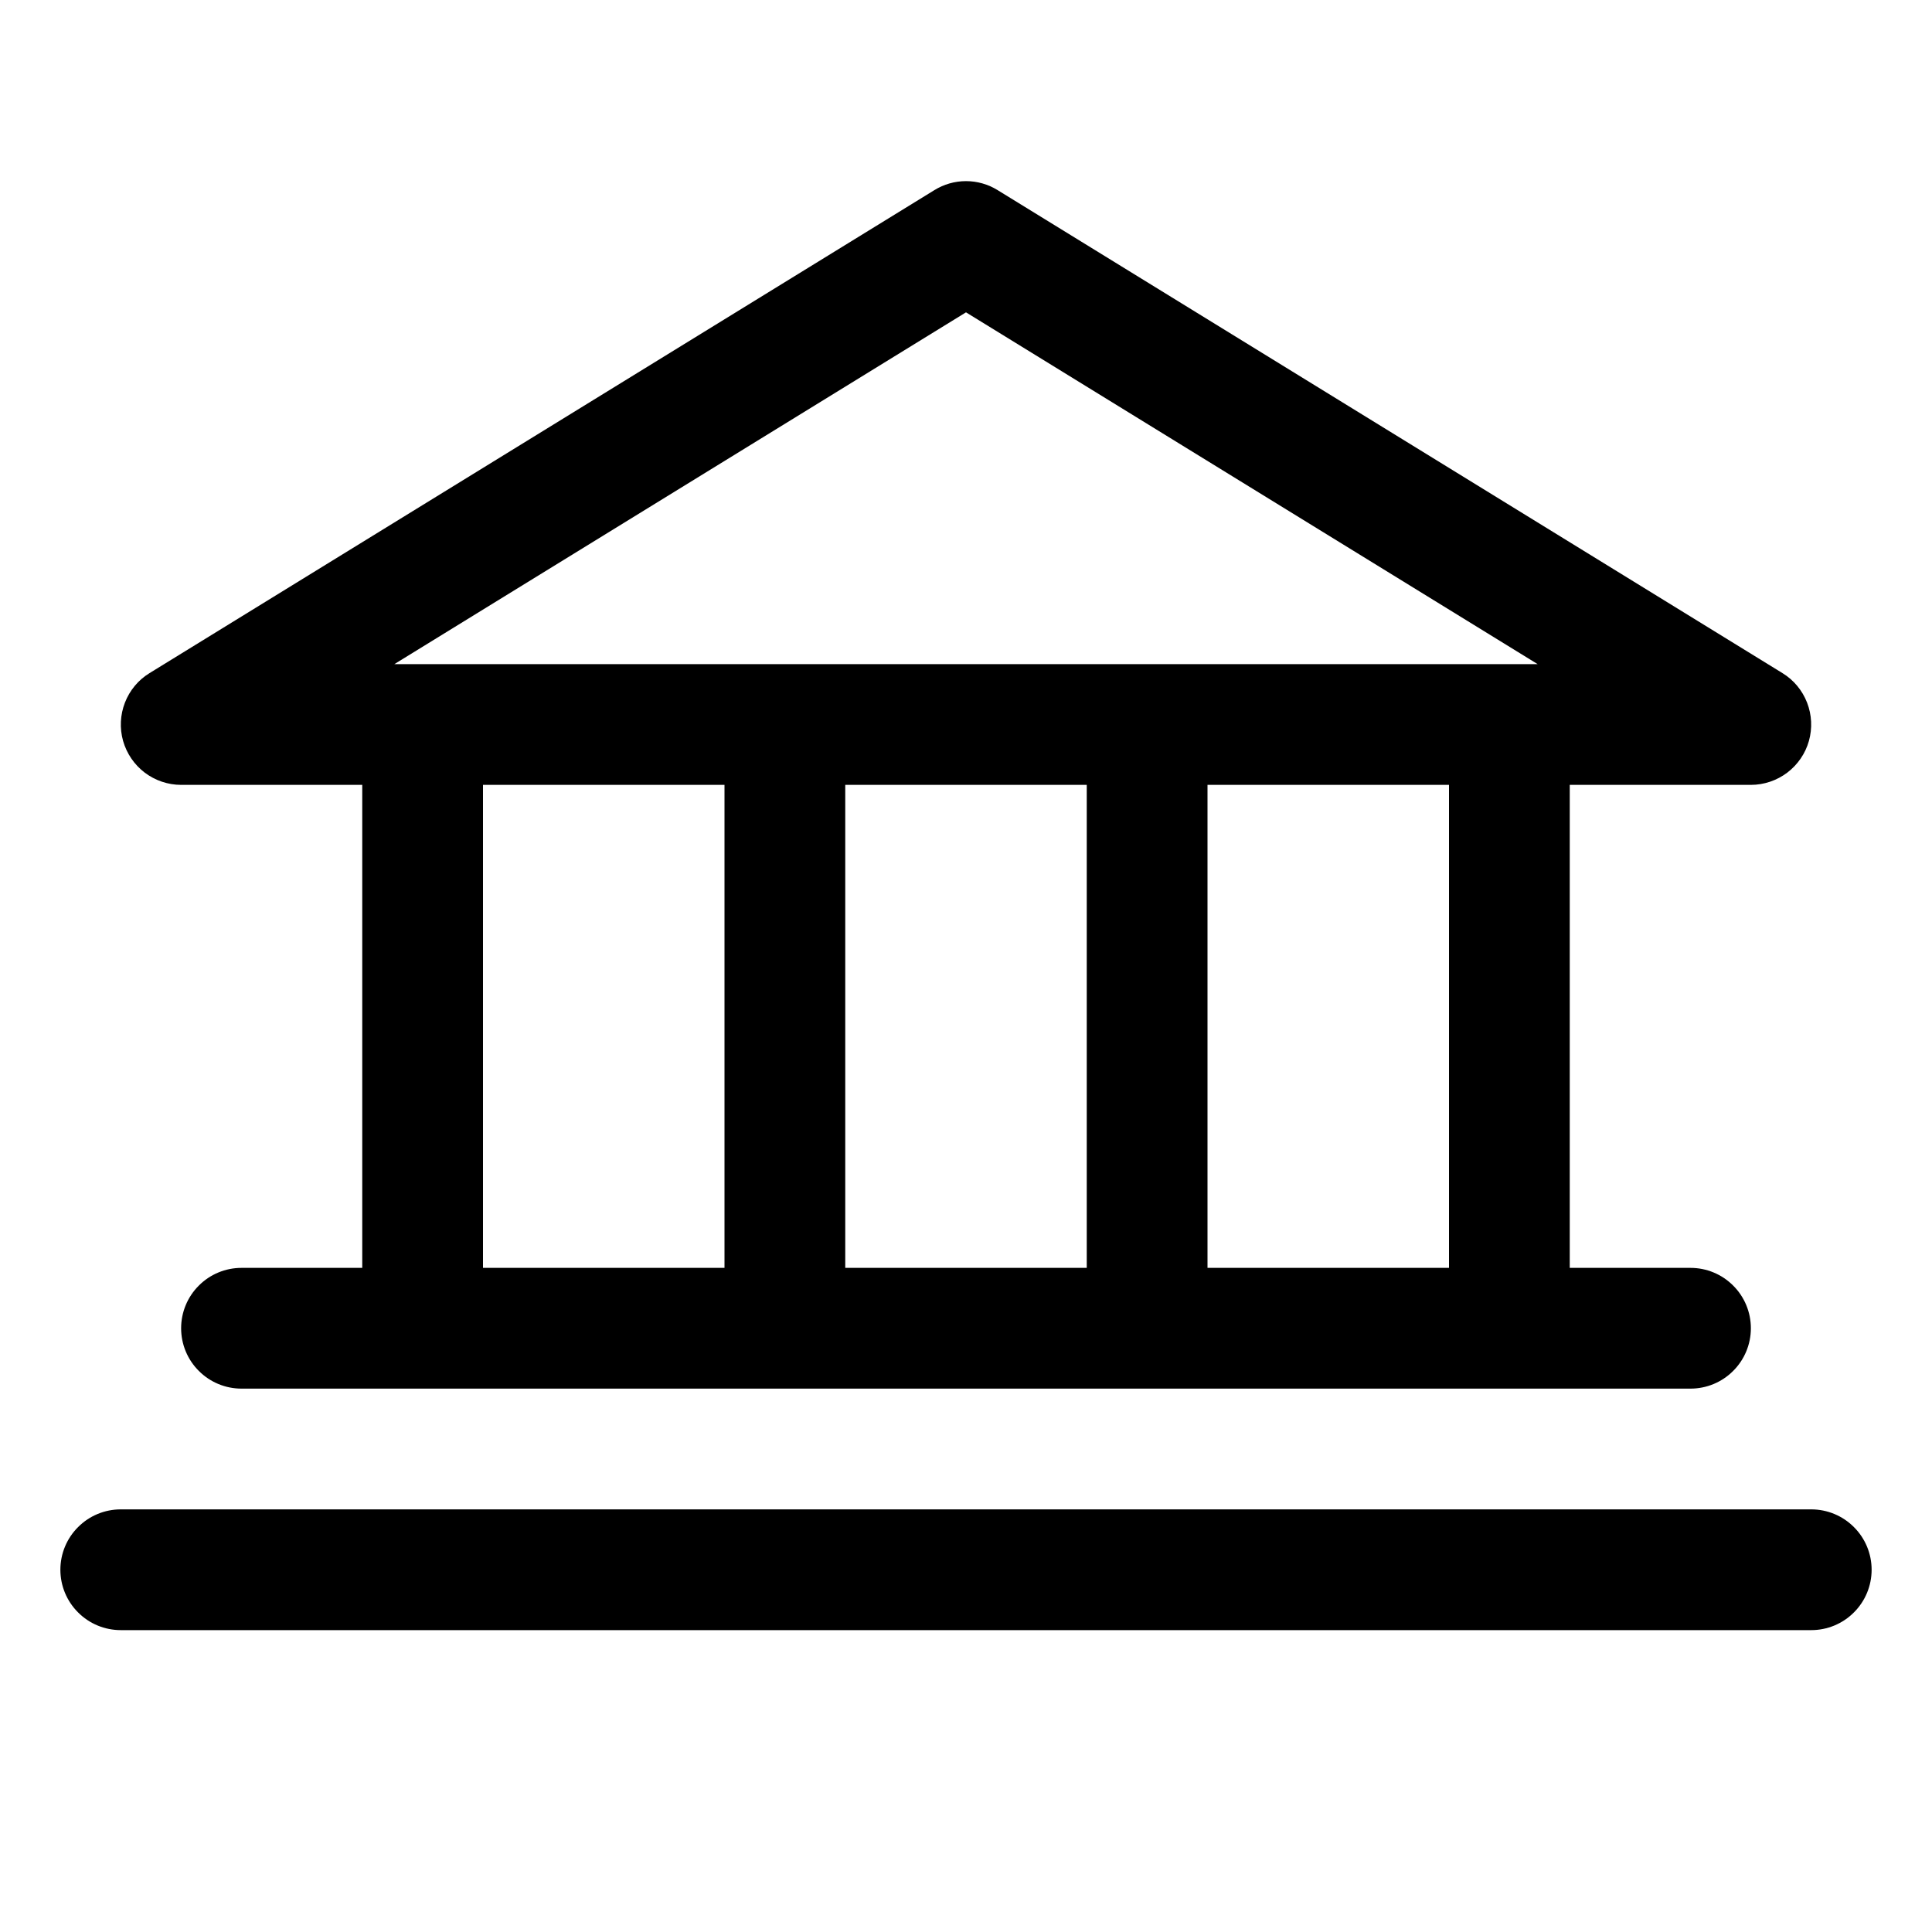 <svg viewBox="0 0 24 24" fill="none" xmlns="http://www.w3.org/2000/svg">
<path d="M2.25 9.75H4.5V15.75H3C2.801 15.75 2.61 15.829 2.47 15.97C2.329 16.11 2.25 16.301 2.25 16.5C2.25 16.699 2.329 16.89 2.47 17.03C2.61 17.171 2.801 17.25 3 17.25H21C21.199 17.25 21.39 17.171 21.53 17.03C21.671 16.89 21.75 16.699 21.75 16.5C21.75 16.301 21.671 16.11 21.53 15.97C21.39 15.829 21.199 15.75 21 15.75H19.5V9.75H21.75C21.913 9.75 22.072 9.696 22.202 9.598C22.332 9.499 22.427 9.361 22.471 9.204C22.515 9.047 22.507 8.88 22.448 8.728C22.389 8.576 22.282 8.447 22.143 8.362L12.393 2.362C12.275 2.289 12.139 2.25 12 2.25C11.861 2.25 11.725 2.289 11.607 2.362L1.857 8.362C1.718 8.447 1.611 8.576 1.552 8.728C1.493 8.88 1.485 9.047 1.529 9.204C1.574 9.361 1.668 9.499 1.798 9.598C1.928 9.696 2.087 9.75 2.25 9.75ZM6 9.75H9V15.75H6V9.75ZM13.5 9.75V15.75H10.5V9.75H13.5ZM18 15.75H15V9.75H18V15.75ZM12 3.88L19.101 8.25H4.899L12 3.88ZM23.25 19.5C23.25 19.699 23.171 19.89 23.03 20.03C22.89 20.171 22.699 20.25 22.5 20.25H1.5C1.301 20.25 1.11 20.171 0.97 20.03C0.829 19.89 0.75 19.699 0.75 19.5C0.75 19.301 0.829 19.11 0.97 18.97C1.11 18.829 1.301 18.75 1.5 18.75H22.5C22.699 18.75 22.89 18.829 23.03 18.97C23.171 19.11 23.25 19.301 23.25 19.5Z" fill="currentColor" />
</svg>
